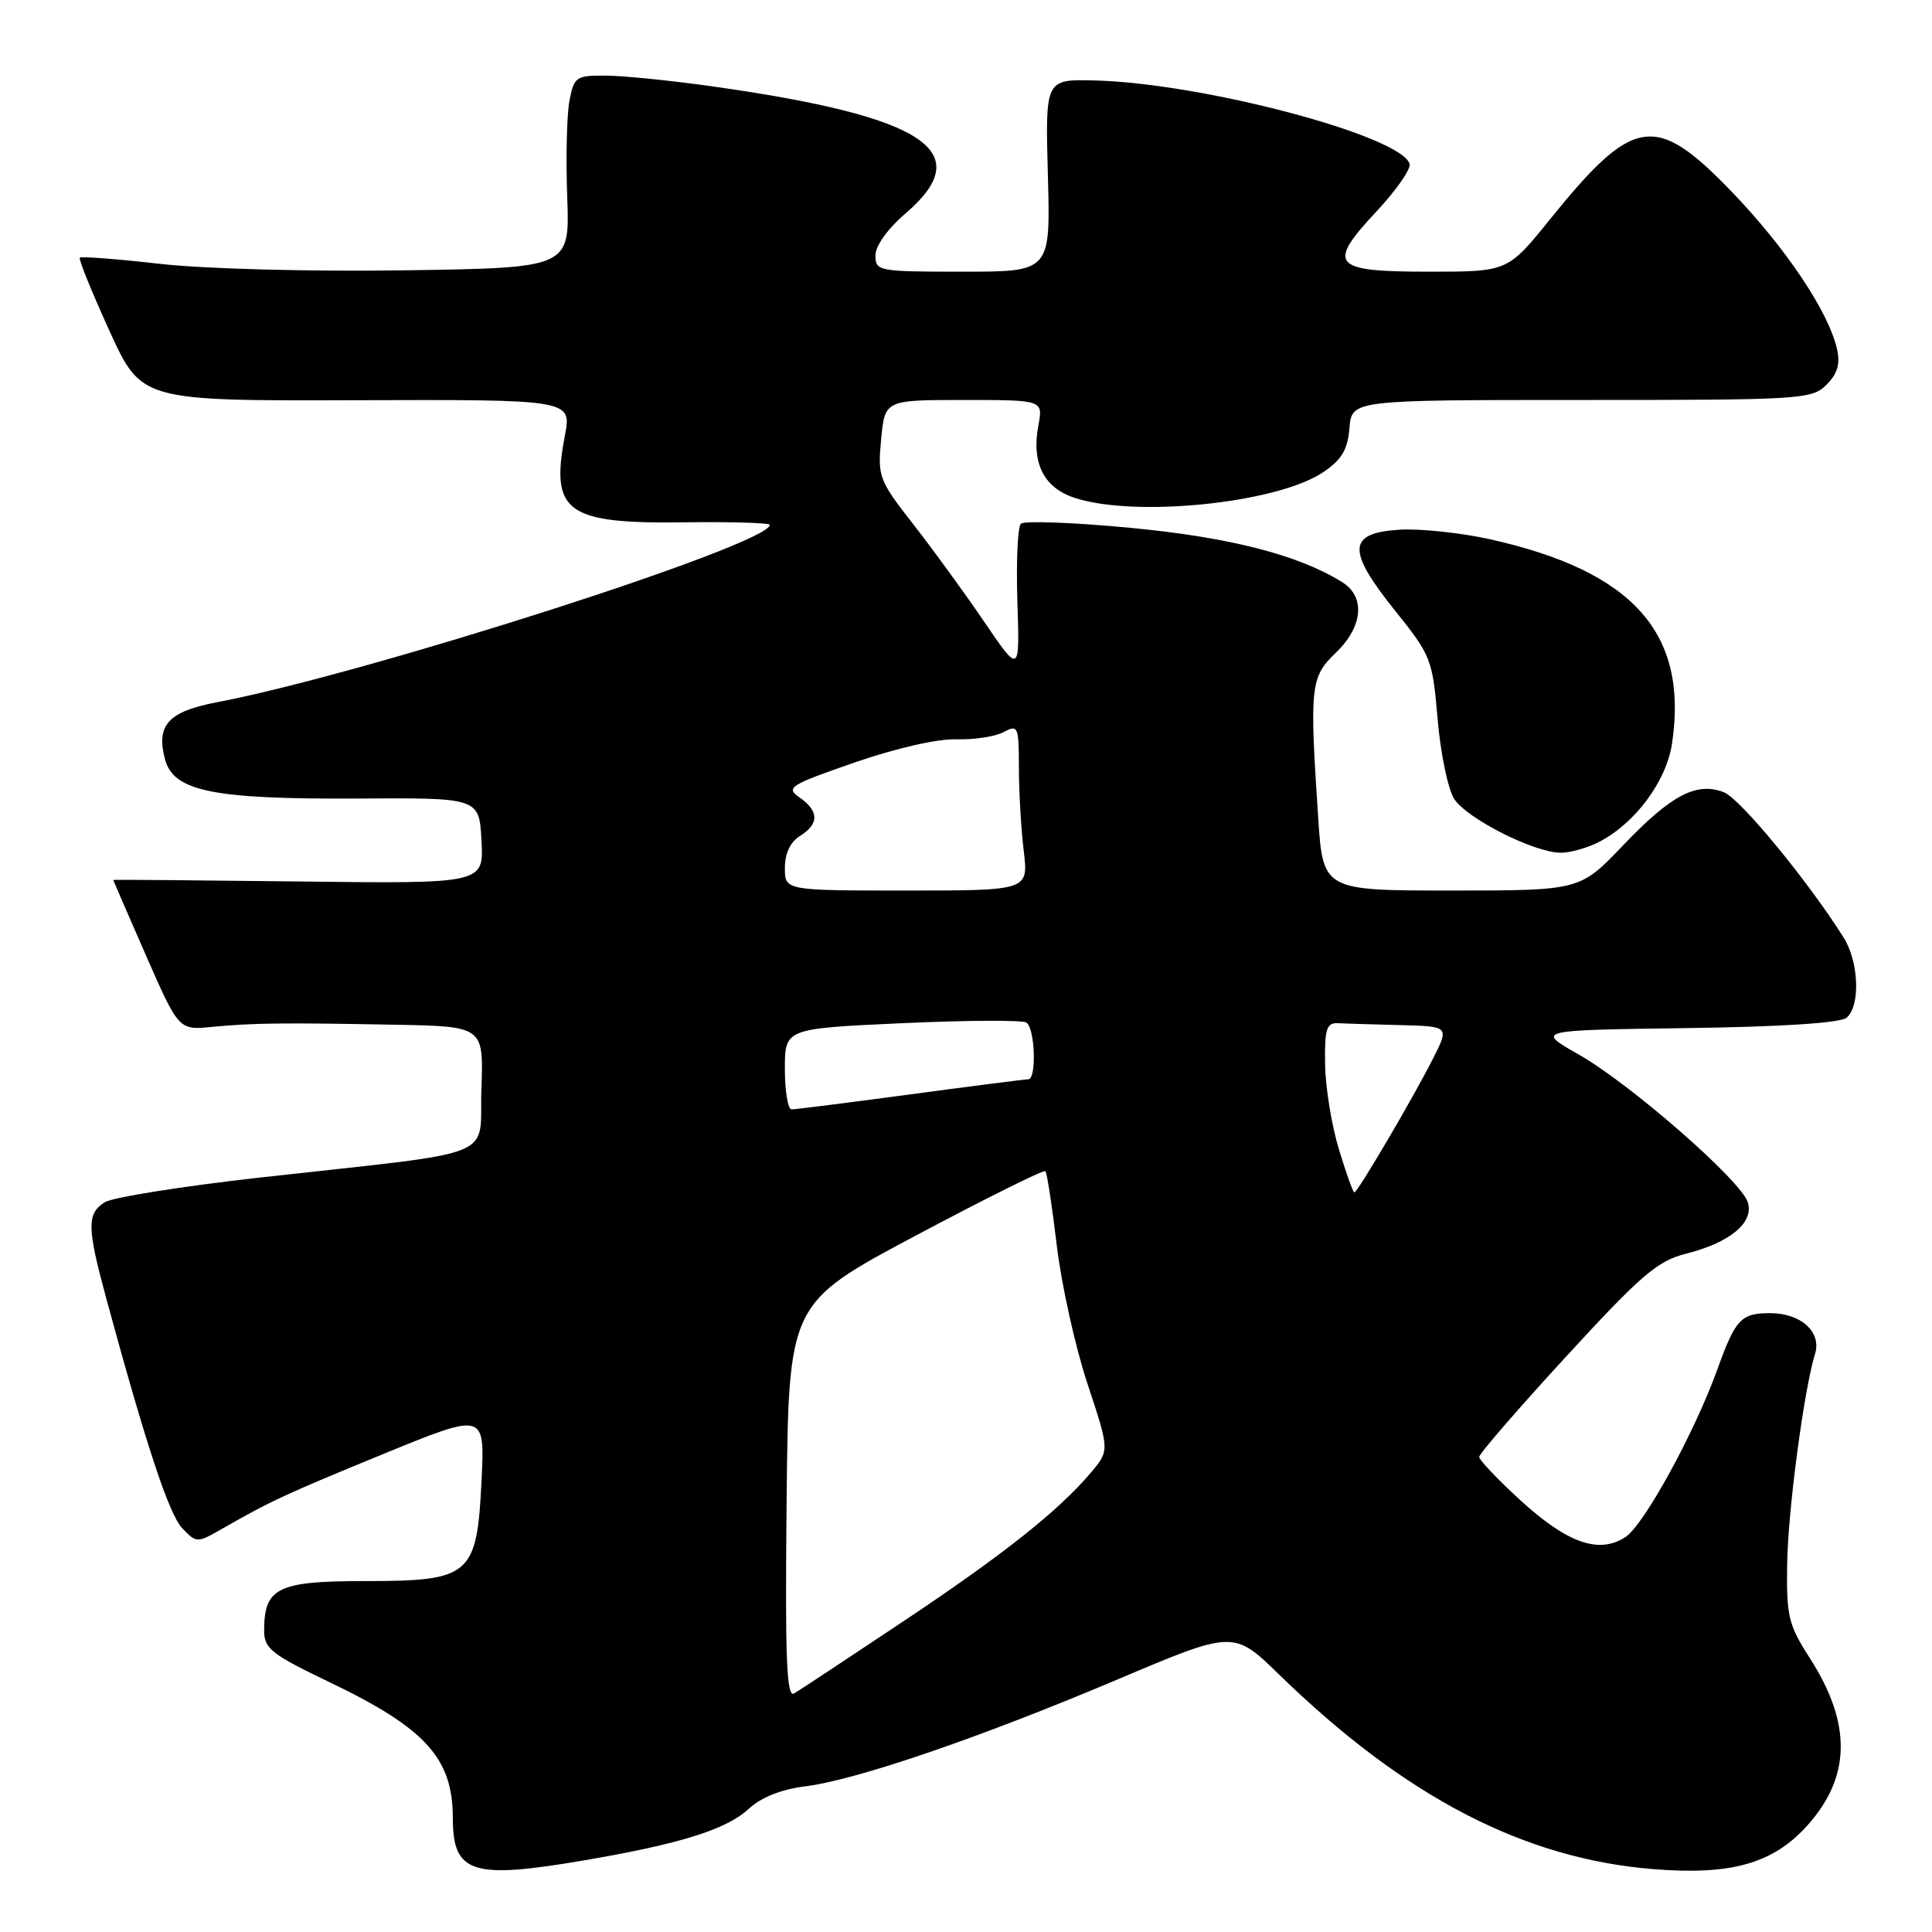 <?xml version="1.0" encoding="UTF-8" standalone="no"?>
<!DOCTYPE svg PUBLIC "-//W3C//DTD SVG 1.1//EN" "http://www.w3.org/Graphics/SVG/1.1/DTD/svg11.dtd" >
<svg xmlns="http://www.w3.org/2000/svg" xmlns:xlink="http://www.w3.org/1999/xlink" version="1.1" viewBox="0 0 256 256">
 <g >
 <path fill="currentColor"
d=" M 77.62 246.47 C 90.21 244.31 96.28 242.40 99.22 239.67 C 100.86 238.16 103.52 237.09 106.64 236.71 C 113.40 235.88 129.77 230.28 148.02 222.56 C 163.46 216.02 163.46 216.02 169.48 221.88 C 186.19 238.14 201.97 246.33 219.20 247.68 C 229.42 248.49 234.94 246.92 239.44 241.93 C 245.27 235.48 245.39 228.41 239.83 219.74 C 236.96 215.27 236.70 214.17 236.81 207.17 C 236.93 200.00 239.04 184.14 240.50 179.40 C 241.40 176.50 238.64 174.00 234.55 174.00 C 230.69 174.00 229.96 174.78 227.54 181.50 C 224.52 189.86 217.84 202.06 215.39 203.66 C 211.89 205.96 207.71 204.50 201.49 198.82 C 198.47 196.06 196.00 193.46 196.00 193.05 C 196.00 192.63 201.18 186.65 207.51 179.76 C 217.46 168.93 219.62 167.08 223.38 166.13 C 229.24 164.66 232.45 161.99 231.59 159.30 C 230.68 156.41 215.96 143.56 209.14 139.70 C 203.50 136.50 203.50 136.50 223.42 136.23 C 236.06 136.06 243.83 135.55 244.67 134.86 C 246.54 133.31 246.32 127.44 244.28 124.21 C 239.50 116.64 230.54 105.77 228.41 104.97 C 224.76 103.58 221.44 105.34 215.06 112.02 C 209.35 118.00 209.35 118.00 192.33 118.00 C 175.30 118.00 175.30 118.00 174.66 108.25 C 173.51 90.91 173.64 89.72 177.00 86.50 C 180.60 83.05 180.96 79.08 177.85 77.14 C 172.06 73.53 162.95 71.19 149.77 69.94 C 142.21 69.22 135.69 68.98 135.27 69.40 C 134.84 69.83 134.64 74.48 134.81 79.74 C 135.12 89.30 135.12 89.30 130.42 82.40 C 127.84 78.60 123.60 72.77 120.99 69.44 C 116.45 63.62 116.28 63.16 116.76 58.19 C 117.25 53.00 117.25 53.00 127.74 53.00 C 138.22 53.00 138.22 53.00 137.59 56.38 C 136.66 61.34 138.29 64.61 142.37 65.96 C 150.40 68.61 169.21 66.68 175.31 62.58 C 177.79 60.92 178.57 59.60 178.81 56.72 C 179.12 53.00 179.12 53.00 209.56 53.00 C 238.74 53.00 240.08 52.92 242.02 50.98 C 243.48 49.52 243.86 48.23 243.41 46.23 C 242.27 41.26 236.60 32.81 229.41 25.35 C 219.33 14.91 216.45 15.36 205.36 29.09 C 199.77 36.00 199.77 36.00 189.36 36.00 C 176.47 36.00 175.73 35.14 182.46 27.94 C 185.03 25.19 186.98 22.38 186.78 21.72 C 185.65 17.98 159.30 11.00 145.00 10.66 C 138.50 10.50 138.50 10.50 138.85 23.25 C 139.20 36.00 139.20 36.00 127.60 36.00 C 116.39 36.00 116.00 35.93 116.00 33.85 C 116.00 32.57 117.63 30.30 120.00 28.27 C 129.59 20.06 122.65 15.46 94.72 11.49 C 89.10 10.69 82.61 10.03 80.30 10.02 C 76.30 10.00 76.06 10.17 75.45 13.39 C 75.10 15.26 74.97 21.00 75.16 26.14 C 75.50 35.50 75.50 35.50 53.50 35.82 C 40.88 36.00 27.10 35.63 21.19 34.96 C 15.52 34.32 10.74 33.95 10.57 34.14 C 10.39 34.34 12.16 38.69 14.49 43.81 C 18.73 53.12 18.73 53.12 47.24 53.03 C 75.75 52.94 75.75 52.94 74.85 57.72 C 72.91 67.89 75.03 69.42 90.75 69.21 C 96.94 69.13 102.00 69.28 102.00 69.55 C 102.00 72.14 48.49 89.30 28.75 93.05 C 22.30 94.28 20.66 96.07 21.86 100.60 C 22.99 104.86 28.20 105.92 47.50 105.81 C 63.50 105.71 63.50 105.71 63.80 111.41 C 64.10 117.10 64.10 117.10 39.55 116.80 C 26.05 116.64 15.00 116.54 15.00 116.60 C 15.00 116.65 16.96 121.15 19.34 126.60 C 23.69 136.50 23.69 136.50 28.09 136.07 C 33.52 135.55 37.29 135.50 52.29 135.78 C 64.08 136.00 64.08 136.00 63.79 144.24 C 63.45 153.78 66.84 152.41 34.64 156.01 C 24.26 157.17 14.93 158.65 13.89 159.30 C 11.50 160.80 11.52 162.60 14.05 171.94 C 19.36 191.47 22.39 200.66 24.15 202.50 C 26.02 204.46 26.12 204.46 29.28 202.66 C 35.87 198.88 37.80 197.99 50.87 192.63 C 64.24 187.16 64.24 187.16 63.81 196.11 C 63.20 208.79 62.39 209.50 48.39 209.50 C 36.78 209.50 35.00 210.37 35.00 216.07 C 35.00 218.45 35.96 219.21 43.75 222.94 C 56.38 229.00 60.00 232.99 60.00 240.88 C 60.00 248.26 62.54 249.06 77.62 246.47 Z  M 211.90 111.55 C 216.68 109.08 220.80 103.52 221.55 98.54 C 223.74 83.90 216.43 75.69 197.42 71.45 C 193.53 70.59 188.13 70.02 185.42 70.19 C 178.55 70.62 178.43 72.91 184.85 80.91 C 189.63 86.87 189.82 87.35 190.49 95.29 C 190.88 99.80 191.86 104.55 192.67 105.83 C 194.33 108.45 203.27 112.98 206.80 112.99 C 208.06 113.00 210.36 112.35 211.90 111.55 Z  M 104.23 198.92 C 104.50 172.69 104.50 172.69 121.31 163.74 C 130.56 158.82 138.30 154.97 138.52 155.18 C 138.73 155.40 139.41 159.83 140.03 165.04 C 140.65 170.24 142.48 178.48 144.09 183.34 C 147.02 192.18 147.02 192.18 144.59 195.08 C 140.30 200.17 132.98 205.98 119.57 214.92 C 112.38 219.71 105.93 223.97 105.23 224.39 C 104.22 224.99 104.02 219.86 104.23 198.92 Z  M 177.40 152.25 C 176.44 149.09 175.62 144.03 175.58 141.00 C 175.51 136.37 175.78 135.51 177.25 135.58 C 178.21 135.63 181.93 135.74 185.52 135.83 C 192.04 136.00 192.04 136.00 189.89 140.25 C 187.26 145.47 179.89 158.00 179.46 158.00 C 179.28 158.00 178.36 155.41 177.40 152.25 Z  M 104.00 141.64 C 104.00 136.29 104.00 136.29 119.49 135.58 C 128.01 135.19 135.44 135.15 135.99 135.49 C 137.15 136.21 137.38 143.00 136.25 143.01 C 135.84 143.01 128.81 143.91 120.64 145.01 C 112.47 146.10 105.38 147.00 104.89 147.00 C 104.40 147.00 104.00 144.59 104.00 141.64 Z  M 104.00 115.01 C 104.00 113.10 104.72 111.56 106.00 110.77 C 108.55 109.17 108.54 107.49 105.97 105.69 C 104.07 104.36 104.56 104.05 113.22 101.04 C 118.68 99.15 124.24 97.88 126.73 97.96 C 129.06 98.03 131.87 97.60 132.98 97.01 C 134.90 95.98 135.00 96.22 135.01 101.71 C 135.01 104.90 135.30 109.86 135.65 112.75 C 136.28 118.00 136.28 118.00 120.14 118.00 C 104.00 118.00 104.00 118.00 104.00 115.01 Z "/>
</g>
</svg>